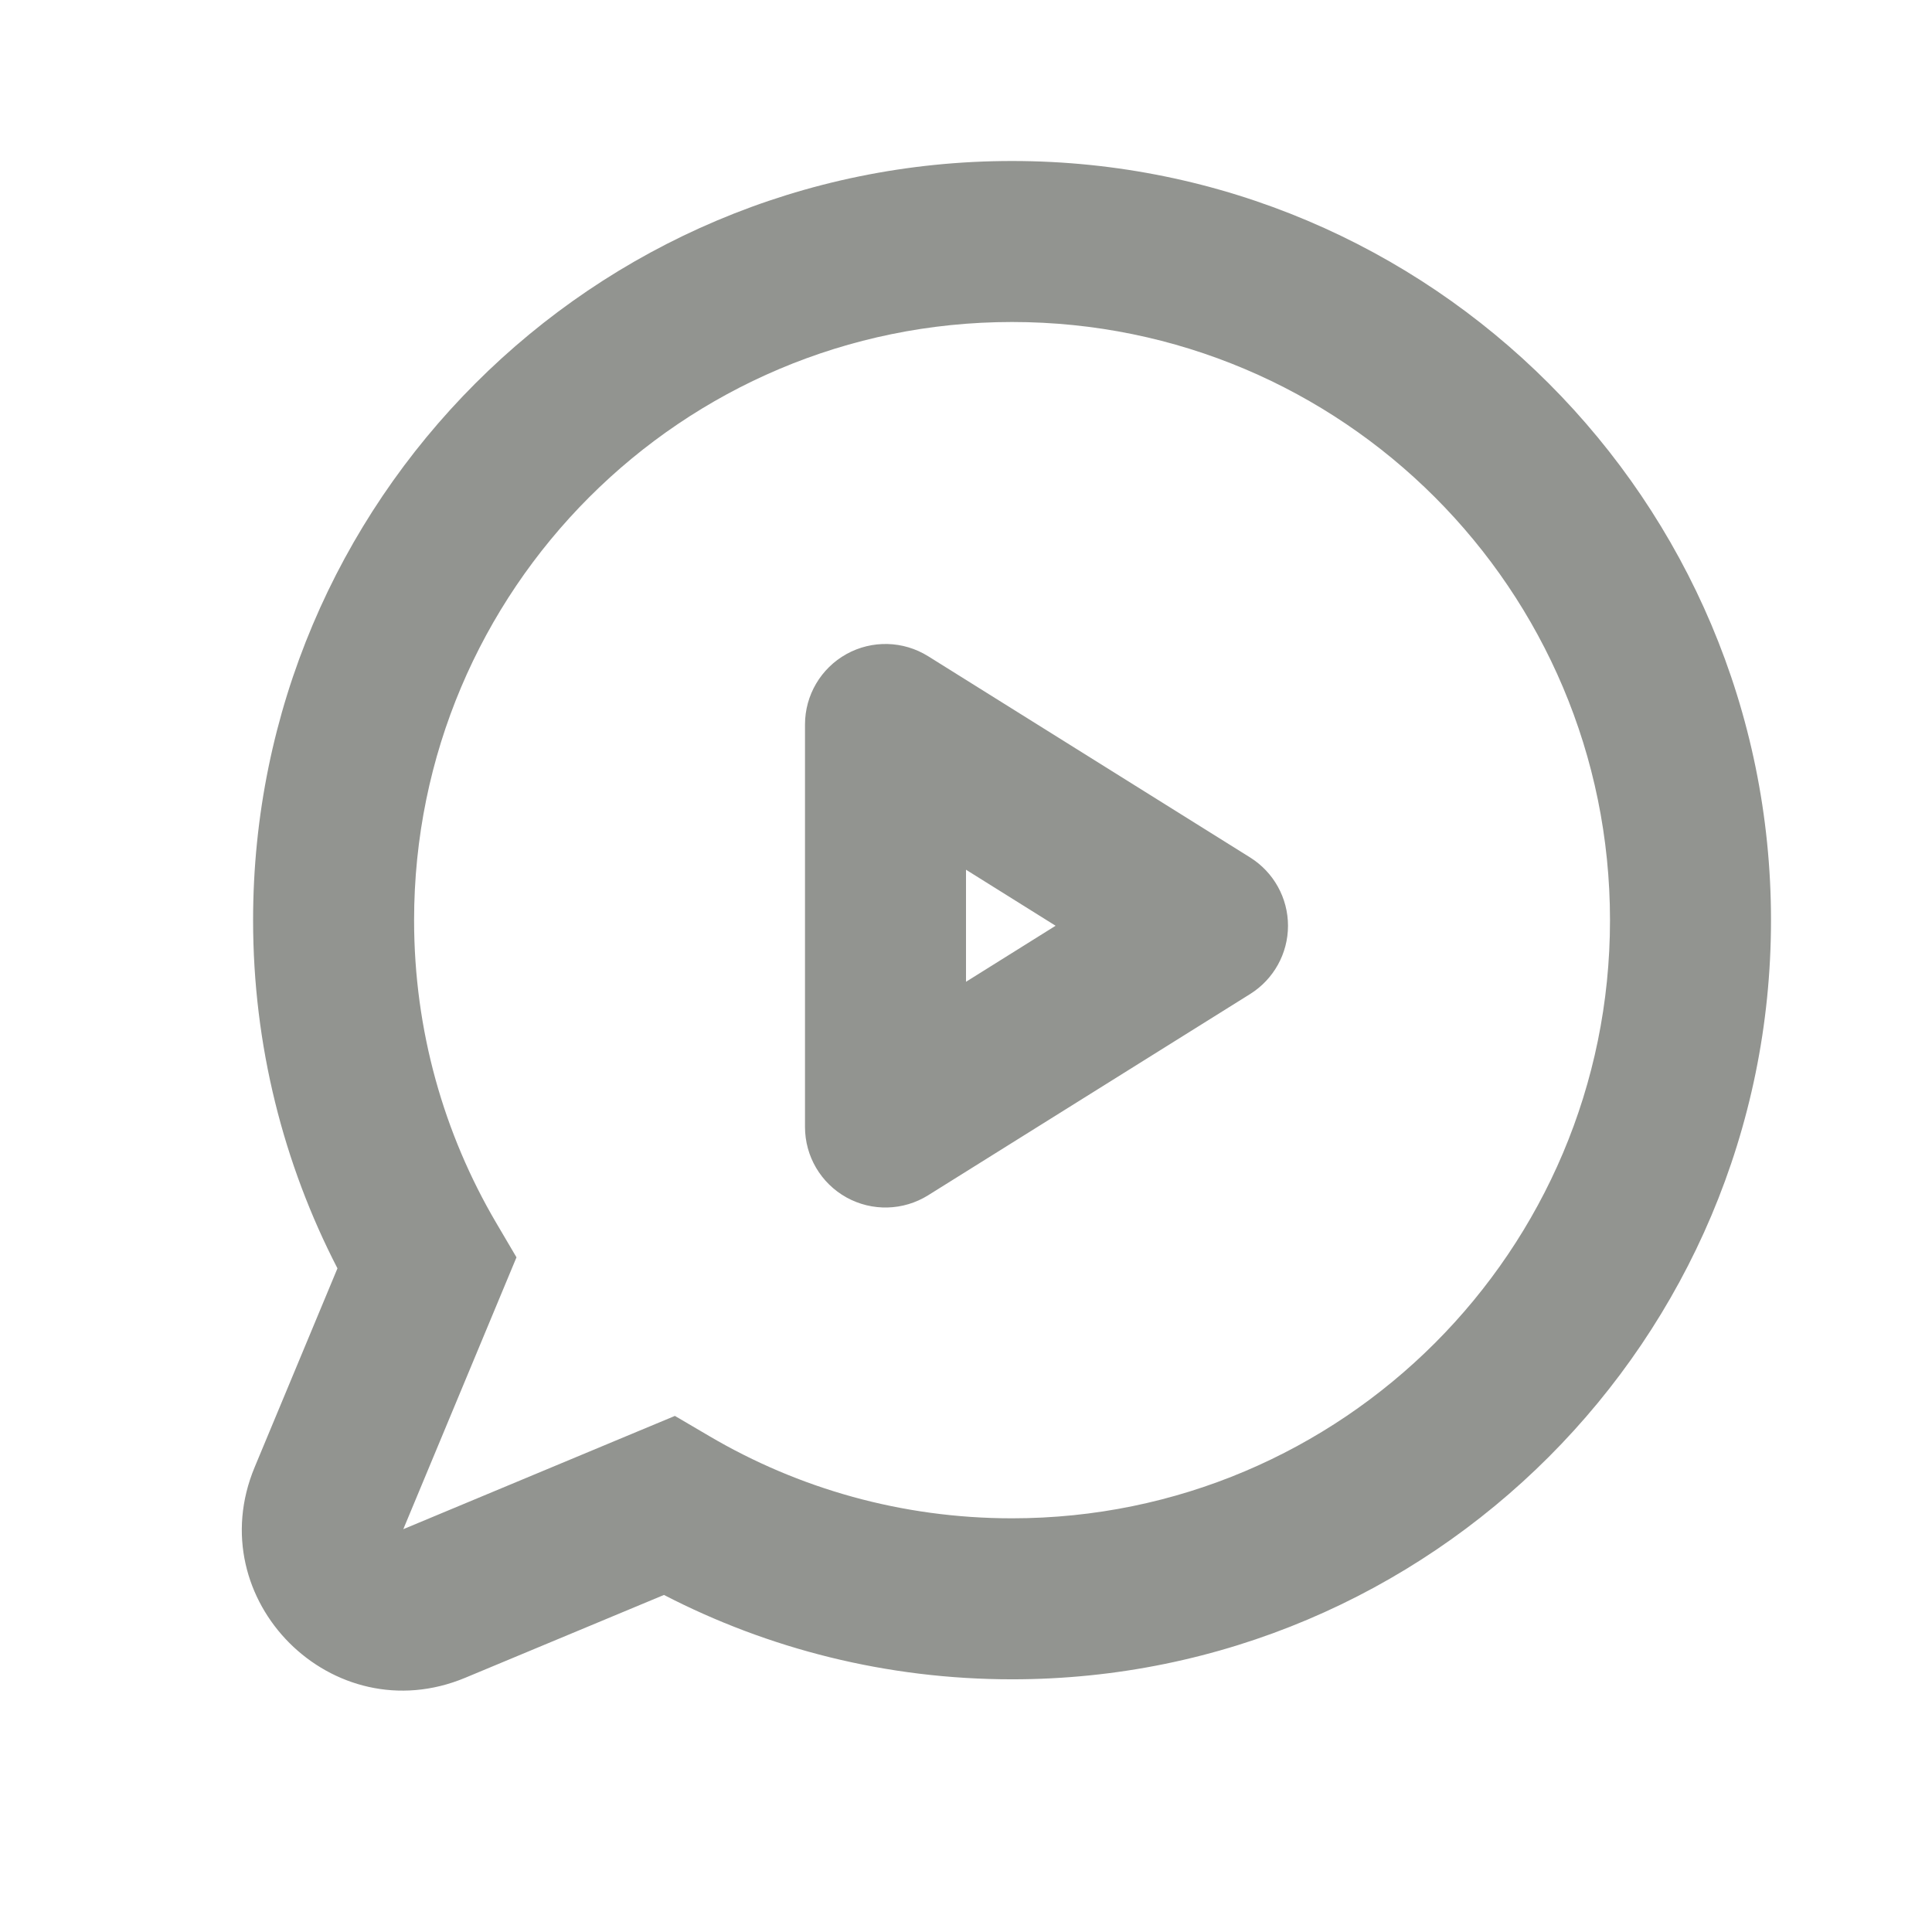 <svg width="24" height="24" viewBox="0 0 24 24" fill="none" xmlns="http://www.w3.org/2000/svg">
<path fill-rule="evenodd" clip-rule="evenodd" d="M12.572 2C7.365 2 3.144 6.223 3.144 11.431C3.144 12.988 3.523 14.46 4.192 15.756L3.163 18.227C2.477 19.875 4.131 21.529 5.779 20.842L8.248 19.813C9.544 20.483 11.015 20.861 12.572 20.861C17.779 20.861 22 16.639 22 11.431C22 6.223 17.779 2 12.572 2ZM5.144 11.431C5.144 7.326 8.47 4 12.572 4C16.674 4 20 7.326 20 11.431C20 15.535 16.674 18.861 12.572 18.861C11.199 18.861 9.916 18.489 8.815 17.842L8.384 17.589L7.923 17.781L5.01 18.996L6.224 16.08L6.416 15.619L6.163 15.189C5.516 14.087 5.144 12.804 5.144 11.431ZM11.53 8.152C11.221 7.959 10.833 7.949 10.515 8.125C10.197 8.302 10 8.636 10 9V14C10 14.364 10.197 14.698 10.515 14.875C10.833 15.051 11.221 15.041 11.53 14.848L15.53 12.348C15.822 12.165 16 11.845 16 11.5C16 11.155 15.822 10.835 15.53 10.652L11.53 8.152ZM13.113 11.5L12 12.196V10.804L13.113 11.5Z" fill="#929490"/>
</svg>
